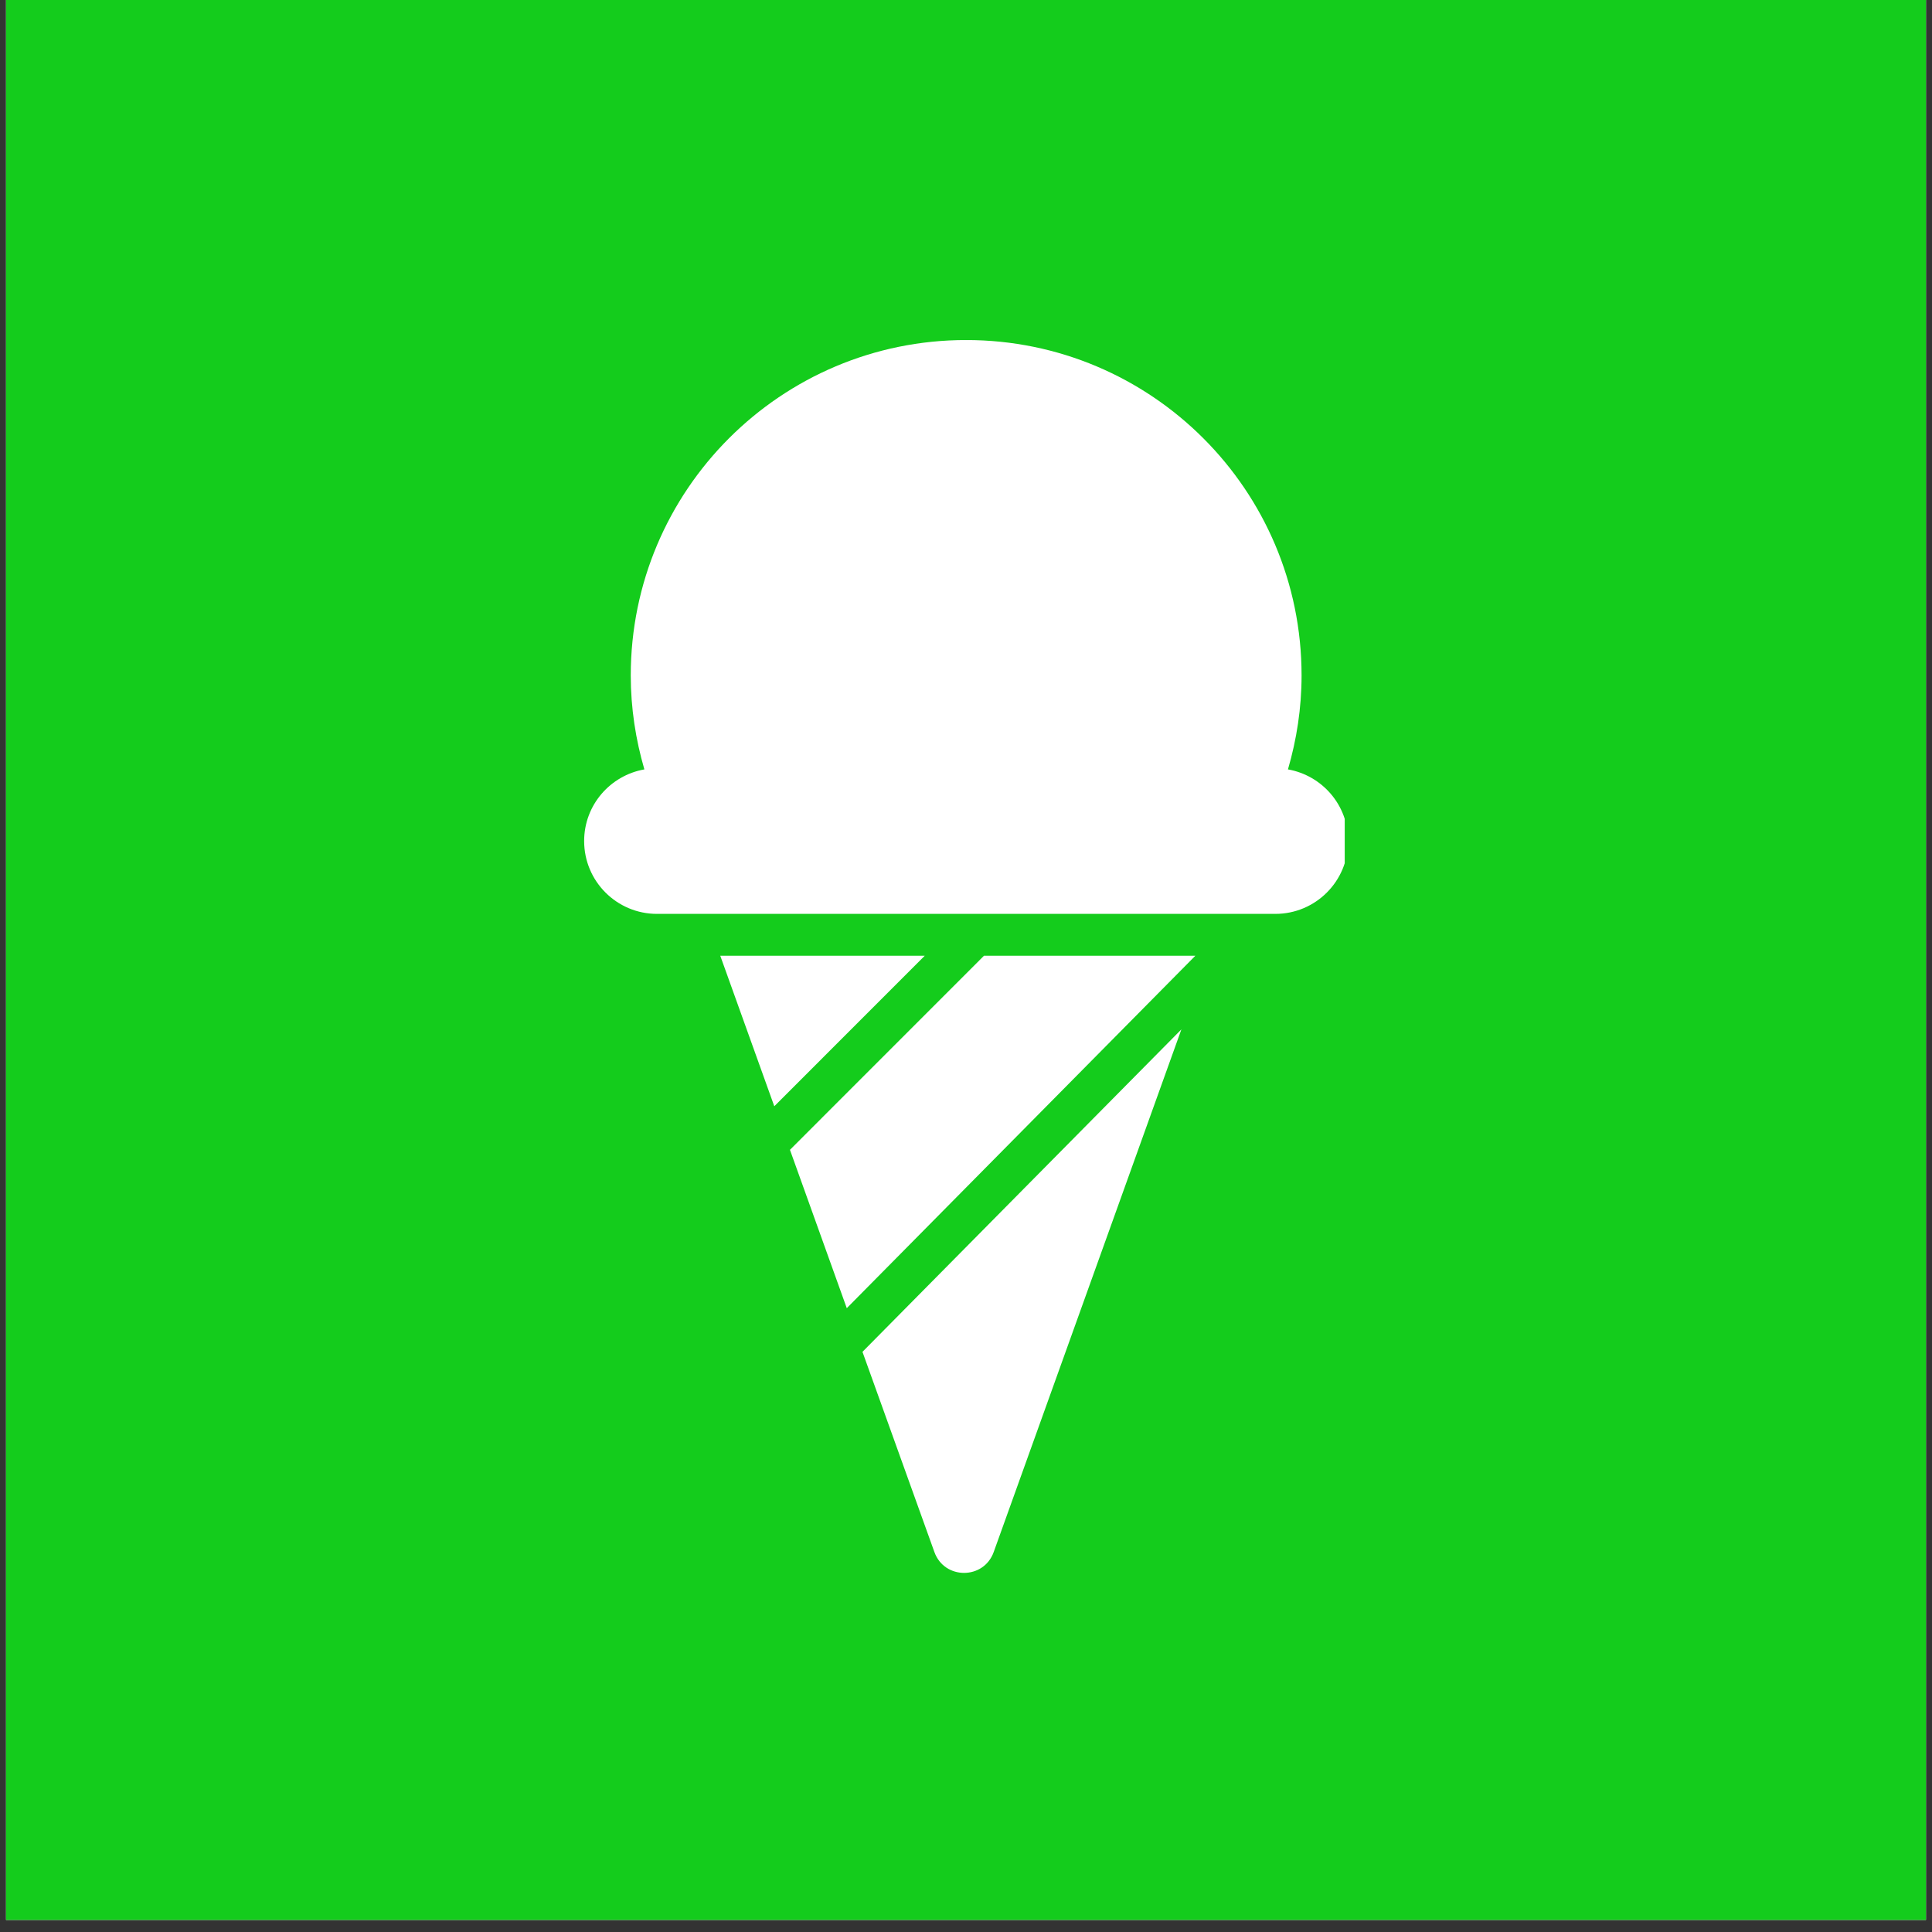 <svg xmlns="http://www.w3.org/2000/svg" xmlns:xlink="http://www.w3.org/1999/xlink" width="212" zoomAndPan="magnify" viewBox="0 0 159 159" height="212" preserveAspectRatio="xMidYMid meet" version="1.0"><rect x="0" y="0" width="159" height="159" fill="#333333" stroke="none"/><defs><g/><clipPath id="d0e1a2dbe9"><path d="M 0.496 0 L 158.504 0 L 158.504 158.008 L 0.496 158.008 Z M 0.496 0 " clip-rule="nonzero"/></clipPath><clipPath id="d4ec2763e0"><path d="M 48.062 27.988 L 110.668 27.988 L 110.668 76 L 48.062 76 Z M 48.062 27.988 " clip-rule="nonzero"/></clipPath></defs><g clip-path="url(#d0e1a2dbe9)"><path fill="#ffffff" d="M 0.496 0 L 158.504 0 L 158.504 158.008 L 0.496 158.008 Z M 0.496 0 " fill-opacity="1" fill-rule="nonzero"/><path fill="#14cc1c" d="M 0.496 0 L 158.504 0 L 158.504 158.008 L 0.496 158.008 Z M 0.496 0 " fill-opacity="1" fill-rule="nonzero"/></g><path fill="#ffffff" d="M 60.109 78.656 L 59.277 78.656 L 63.723 91.043 L 76.105 78.656 L 60.109 78.656 " fill-opacity="1" fill-rule="nonzero"/><path fill="#ffffff" d="M 65.012 94.629 L 69.688 107.66 L 98.375 78.656 L 80.98 78.656 L 65.012 94.629 " fill-opacity="1" fill-rule="nonzero"/><path fill="#ffffff" d="M 76.898 127.727 C 77.719 130.02 80.961 130.02 81.781 127.727 L 97.227 84.715 L 70.98 111.254 L 76.898 127.727 " fill-opacity="1" fill-rule="nonzero"/><g clip-path="url(#d4ec2763e0)"><path fill="#ffffff" d="M 105.996 63.32 C 106.711 60.867 107.117 58.277 107.117 55.59 C 107.117 40.344 94.758 27.984 79.512 27.984 C 64.27 27.984 51.91 40.344 51.91 55.59 C 51.91 58.277 52.316 60.867 53.031 63.32 C 50.219 63.816 48.074 66.258 48.074 69.215 C 48.074 72.527 50.758 75.211 54.07 75.211 L 104.957 75.211 C 108.27 75.211 110.953 72.527 110.953 69.215 C 110.953 66.258 108.812 63.816 105.996 63.32 " fill-opacity="1" fill-rule="nonzero"/></g><g fill="#ffffff" fill-opacity="1"><g transform="translate(76.949, 73.043)"><g><path d="M 1.016 -1.25 C 1.016 -1.738 1.145 -2.109 1.406 -2.359 C 1.676 -2.609 2.062 -2.734 2.562 -2.734 C 3.039 -2.734 3.41 -2.602 3.672 -2.344 C 3.941 -2.094 4.078 -1.727 4.078 -1.25 C 4.078 -0.789 3.941 -0.426 3.672 -0.156 C 3.41 0.102 3.039 0.234 2.562 0.234 C 2.07 0.234 1.691 0.102 1.422 -0.156 C 1.148 -0.414 1.016 -0.781 1.016 -1.25 Z M 1.016 -1.25 "/></g></g></g></svg>